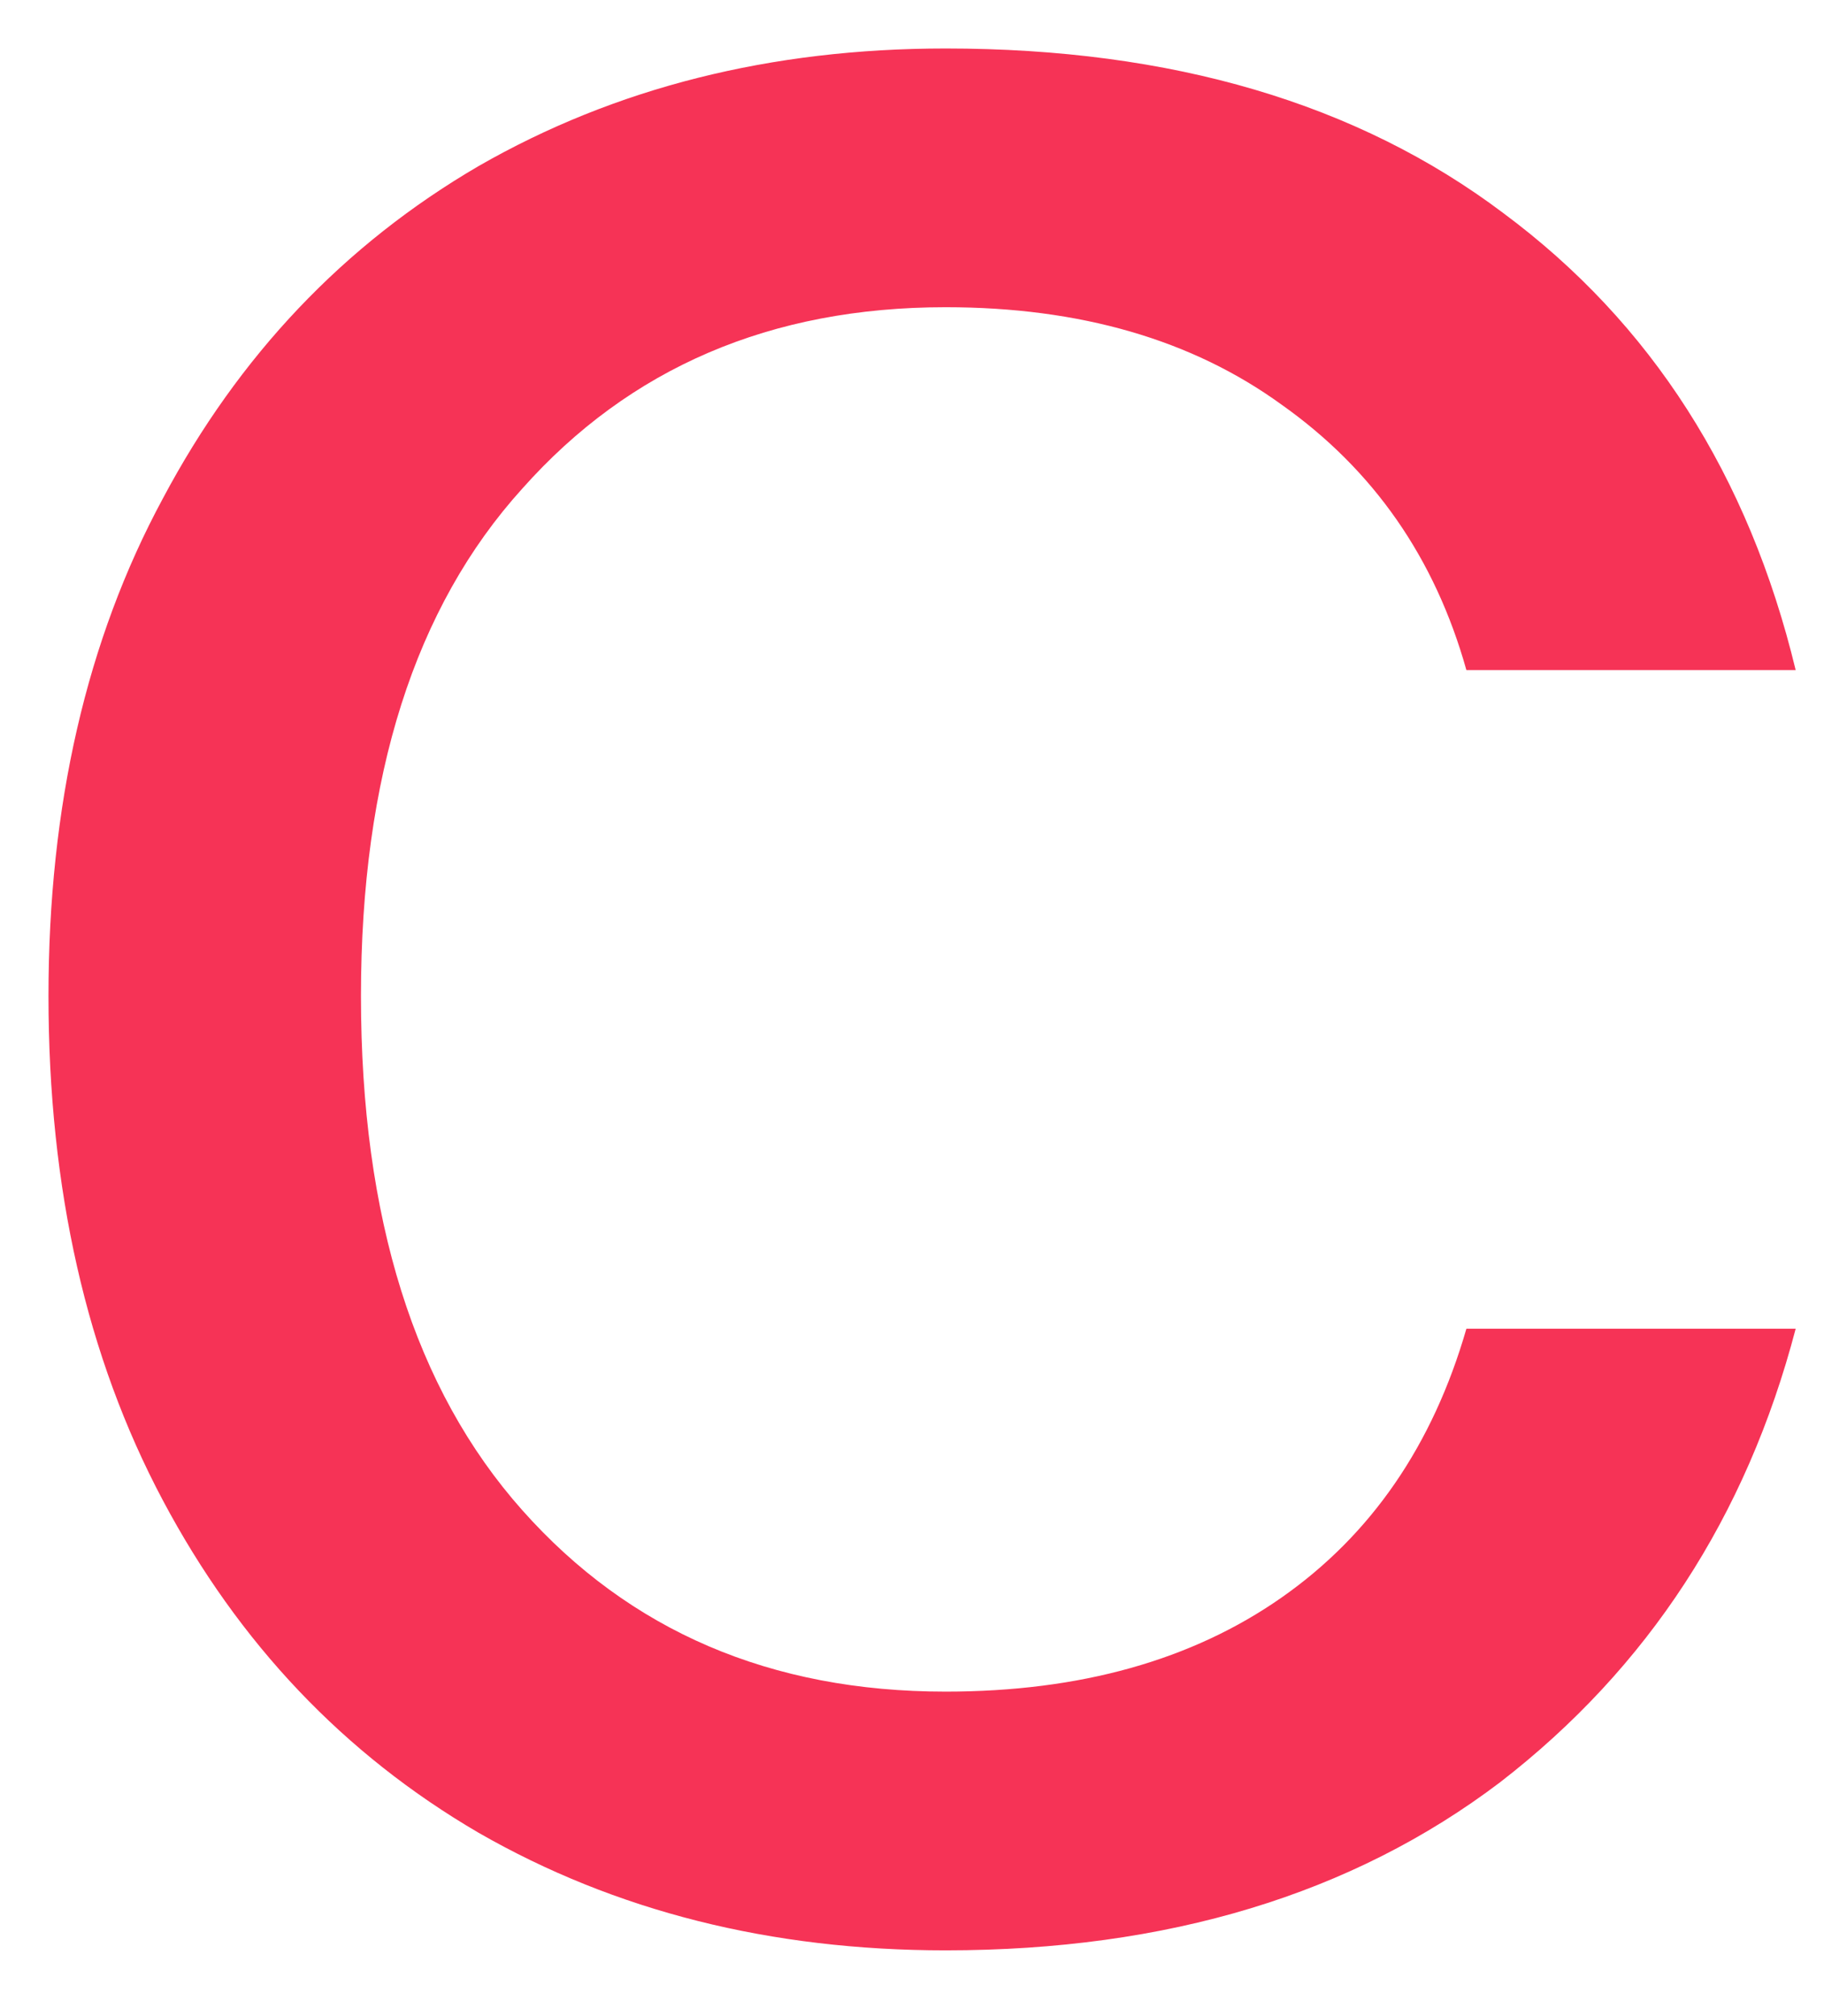 <svg width="19" height="21" viewBox="0 0 19 21" fill="none" xmlns="http://www.w3.org/2000/svg">
<path d="M0.505 10.375C0.505 8.392 0.902 6.665 1.695 5.195C2.488 3.702 3.585 2.547 4.985 1.73C6.408 0.913 8.03 0.505 9.85 0.505C12.207 0.505 14.143 1.077 15.66 2.22C17.2 3.363 18.215 4.95 18.705 6.98H15.275C14.948 5.813 14.307 4.892 13.35 4.215C12.417 3.538 11.25 3.2 9.85 3.2C8.03 3.2 6.56 3.83 5.44 5.09C4.32 6.327 3.76 8.088 3.76 10.375C3.76 12.685 4.32 14.47 5.44 15.73C6.56 16.99 8.03 17.62 9.85 17.62C11.25 17.62 12.417 17.293 13.35 16.64C14.283 15.987 14.925 15.053 15.275 13.84H18.705C18.192 15.8 17.165 17.375 15.625 18.565C14.085 19.732 12.16 20.315 9.85 20.315C8.03 20.315 6.408 19.907 4.985 19.09C3.585 18.273 2.488 17.118 1.695 15.625C0.902 14.132 0.505 12.382 0.505 10.375Z" fill="#F63356"/>
</svg>
